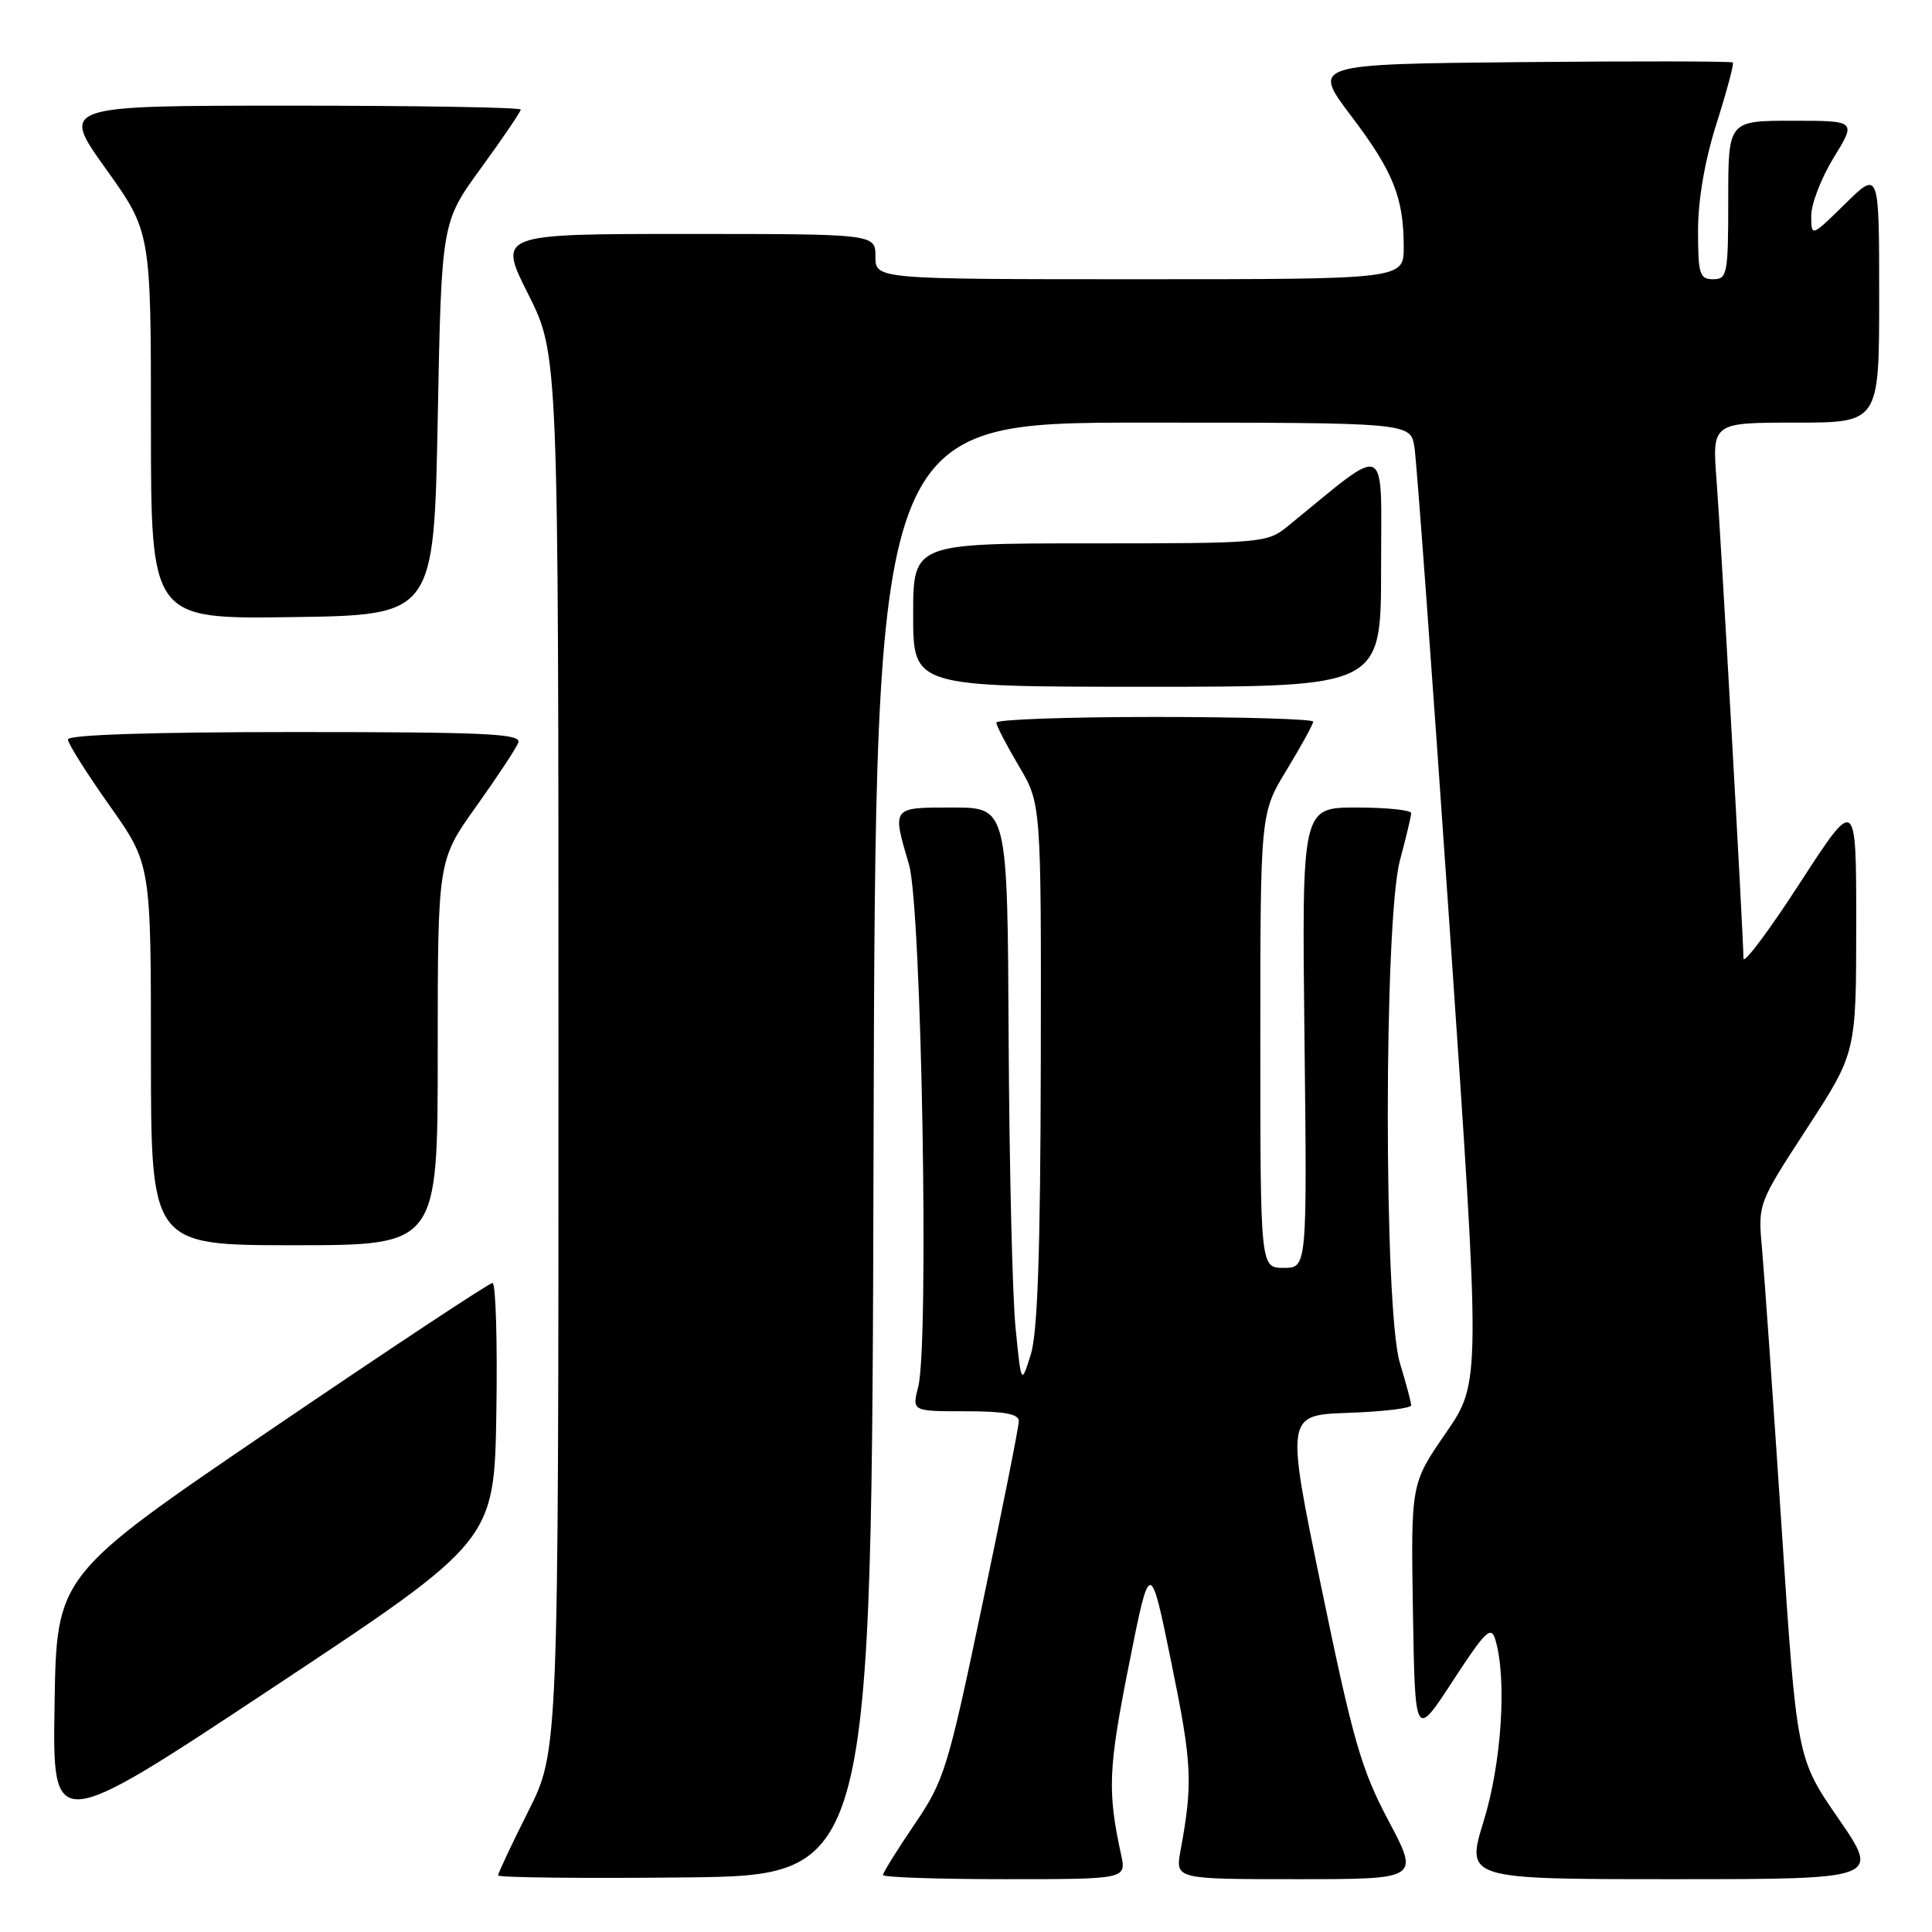 <?xml version="1.0" encoding="UTF-8" standalone="no"?>
<!DOCTYPE svg PUBLIC "-//W3C//DTD SVG 1.1//EN" "http://www.w3.org/Graphics/SVG/1.1/DTD/svg11.dtd" >
<svg xmlns="http://www.w3.org/2000/svg" xmlns:xlink="http://www.w3.org/1999/xlink" version="1.1" viewBox="0 0 256 256">
 <g >
 <path fill="currentColor"
d=" M 115.75 152.25 C 116.01 56.00 116.01 56.00 151.46 56.00 C 186.91 56.00 186.91 56.00 187.42 59.25 C 187.71 61.04 189.80 89.65 192.08 122.83 C 196.22 183.16 196.22 183.16 191.58 189.88 C 186.95 196.60 186.95 196.60 187.22 213.50 C 187.50 230.40 187.50 230.40 192.50 222.74 C 196.86 216.06 197.58 215.36 198.15 217.29 C 199.69 222.51 198.97 233.59 196.61 241.25 C 194.22 249.00 194.22 249.00 221.67 249.00 C 249.13 249.00 249.13 249.00 243.61 240.98 C 238.08 232.96 238.08 232.96 236.06 202.23 C 234.94 185.33 233.78 168.80 233.48 165.50 C 232.93 159.50 232.93 159.50 239.44 149.50 C 245.95 139.50 245.95 139.50 245.96 122.50 C 245.96 105.50 245.96 105.50 238.50 117.00 C 234.40 123.33 231.03 127.83 231.02 127.00 C 230.97 123.45 228.01 70.80 227.46 63.75 C 226.86 56.00 226.86 56.00 237.93 56.00 C 249.00 56.00 249.00 56.00 249.00 39.29 C 249.00 22.58 249.00 22.58 244.50 27.00 C 240.00 31.42 240.00 31.42 240.00 28.57 C 240.00 27.00 241.35 23.53 242.99 20.86 C 245.98 16.00 245.98 16.00 237.49 16.00 C 229.00 16.00 229.00 16.00 229.00 26.50 C 229.00 36.33 228.87 37.00 227.00 37.00 C 225.21 37.00 225.00 36.33 225.00 30.54 C 225.00 26.44 225.90 21.24 227.46 16.33 C 228.81 12.07 229.78 8.45 229.61 8.28 C 229.44 8.11 216.82 8.09 201.57 8.23 C 173.85 8.50 173.85 8.50 179.01 15.33 C 184.62 22.73 186.00 26.17 186.00 32.74 C 186.00 37.00 186.00 37.00 151.00 37.00 C 116.00 37.00 116.00 37.00 116.00 34.00 C 116.00 31.00 116.00 31.00 90.99 31.00 C 65.98 31.00 65.98 31.00 69.99 38.98 C 74.00 46.96 74.00 46.96 74.00 139.50 C 74.00 232.04 74.00 232.04 70.00 240.00 C 67.80 244.38 66.00 248.20 66.00 248.50 C 66.00 248.79 77.14 248.91 90.75 248.77 C 115.50 248.50 115.50 248.50 115.75 152.25 Z  M 148.55 245.75 C 146.73 237.35 146.85 234.39 149.56 220.74 C 152.39 206.50 152.39 206.50 155.25 220.50 C 157.96 233.78 158.08 236.19 156.42 245.25 C 155.74 249.00 155.74 249.00 171.91 249.00 C 188.09 249.00 188.09 249.00 183.98 241.25 C 180.38 234.46 179.28 230.64 175.12 210.50 C 170.37 187.50 170.37 187.50 178.68 187.21 C 183.26 187.05 187.00 186.60 186.99 186.21 C 186.98 185.82 186.31 183.29 185.49 180.59 C 183.35 173.54 183.36 121.97 185.50 114.00 C 186.31 110.97 186.98 108.16 186.99 107.75 C 186.99 107.34 183.74 107.00 179.75 107.00 C 172.50 107.00 172.50 107.00 172.85 137.50 C 173.20 168.00 173.20 168.00 170.10 168.00 C 167.00 168.00 167.00 168.00 167.00 137.88 C 167.00 107.76 167.00 107.76 170.50 102.00 C 172.43 98.83 174.00 95.96 174.00 95.62 C 174.00 95.28 164.55 95.00 153.00 95.00 C 141.45 95.00 132.01 95.34 132.02 95.75 C 132.03 96.16 133.37 98.75 135.00 101.50 C 137.97 106.50 137.97 106.50 137.91 141.00 C 137.86 165.84 137.49 176.62 136.58 179.50 C 135.32 183.50 135.32 183.50 134.57 175.98 C 134.15 171.84 133.74 154.63 133.65 137.73 C 133.50 107.01 133.50 107.01 126.25 107.00 C 118.11 107.00 118.19 106.89 120.45 114.57 C 122.11 120.21 123.13 178.03 121.67 183.75 C 120.84 187.00 120.84 187.00 127.92 187.00 C 133.09 187.00 135.00 187.35 135.00 188.31 C 135.00 189.03 132.82 199.97 130.16 212.62 C 125.58 234.45 125.12 235.94 121.16 241.76 C 118.87 245.13 117.00 248.14 117.00 248.45 C 117.00 248.75 124.26 249.00 133.12 249.00 C 149.25 249.00 149.25 249.00 148.55 245.75 Z  M 65.77 187.09 C 65.92 177.69 65.69 170.00 65.26 170.00 C 64.82 170.00 51.65 178.72 35.98 189.37 C 7.50 208.74 7.50 208.74 7.23 225.85 C 6.95 242.97 6.95 242.97 36.23 223.57 C 65.50 204.18 65.50 204.18 65.77 187.09 Z  M 58.00 139.50 C 58.00 114.01 58.00 114.01 63.07 106.90 C 65.86 102.99 68.38 99.17 68.68 98.40 C 69.13 97.22 64.47 97.00 39.11 97.00 C 20.11 97.00 9.00 97.36 9.00 97.98 C 9.00 98.52 11.48 102.45 14.50 106.72 C 20.00 114.49 20.00 114.49 20.00 139.74 C 20.00 165.00 20.00 165.00 39.00 165.00 C 58.00 165.00 58.00 165.00 58.00 139.50 Z  M 183.00 75.38 C 183.00 58.10 184.22 58.66 170.67 69.70 C 167.90 71.95 167.39 72.00 144.42 72.00 C 121.00 72.00 121.00 72.00 121.00 81.50 C 121.00 91.00 121.00 91.00 152.00 91.00 C 183.00 91.00 183.00 91.00 183.00 75.38 Z  M 58.00 55.48 C 58.50 29.46 58.50 29.46 63.75 22.25 C 66.64 18.28 69.00 14.80 69.00 14.52 C 69.00 14.23 55.28 14.00 38.52 14.00 C 8.03 14.00 8.03 14.00 14.02 22.36 C 20.00 30.73 20.00 30.73 20.00 56.39 C 20.00 82.04 20.00 82.04 38.75 81.77 C 57.50 81.50 57.50 81.50 58.00 55.48 Z "/>
</g>
</svg>